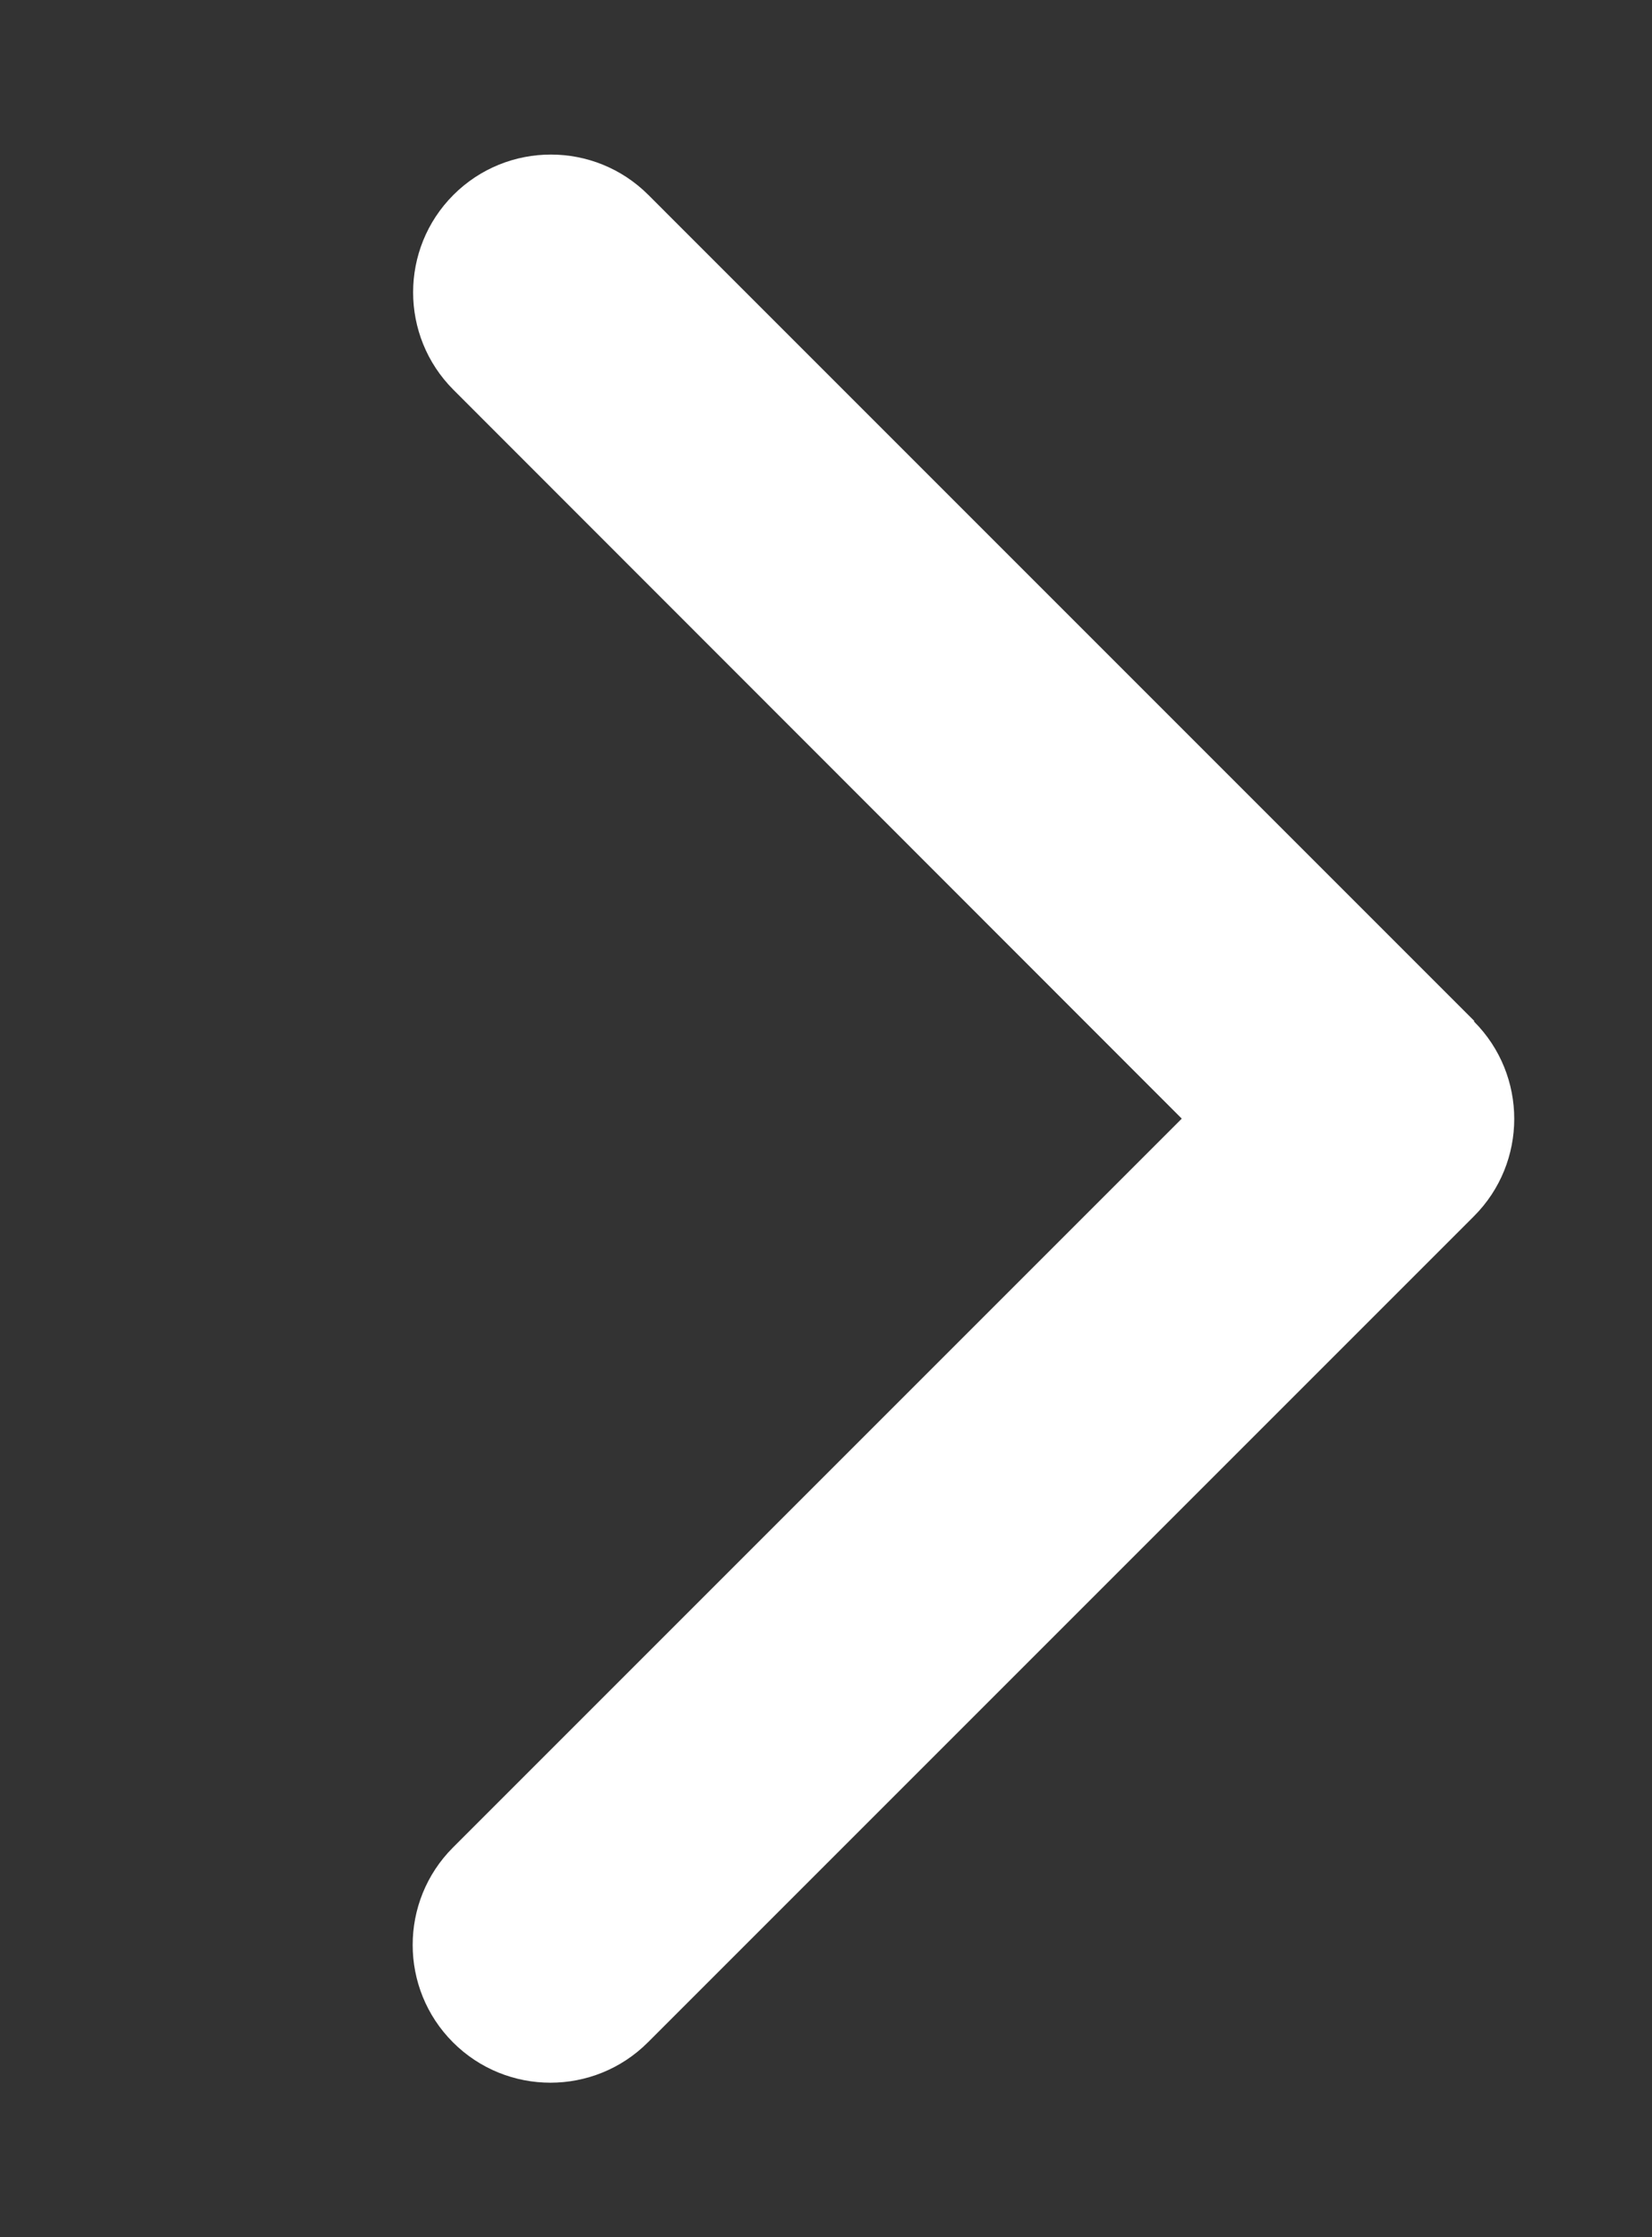 <svg width="48" height="65" viewBox="0 0 48 65" fill="none" xmlns="http://www.w3.org/2000/svg">
<rect x="0" y="0" width="48" height="65" fill="#333333" stroke="none"/>
<path d="M42.825 29.675C44.388 31.238 44.388 33.775 42.825 35.337L18.825 59.337C17.262 60.9 14.725 60.9 13.162 59.337C11.6 57.775 11.6 55.237 13.162 53.675L34.337 32.5L13.175 11.325C11.613 9.762 11.613 7.225 13.175 5.662C14.738 4.1 17.275 4.1 18.837 5.662L42.837 29.663L42.825 29.675Z" fill="white"/>
</svg>
